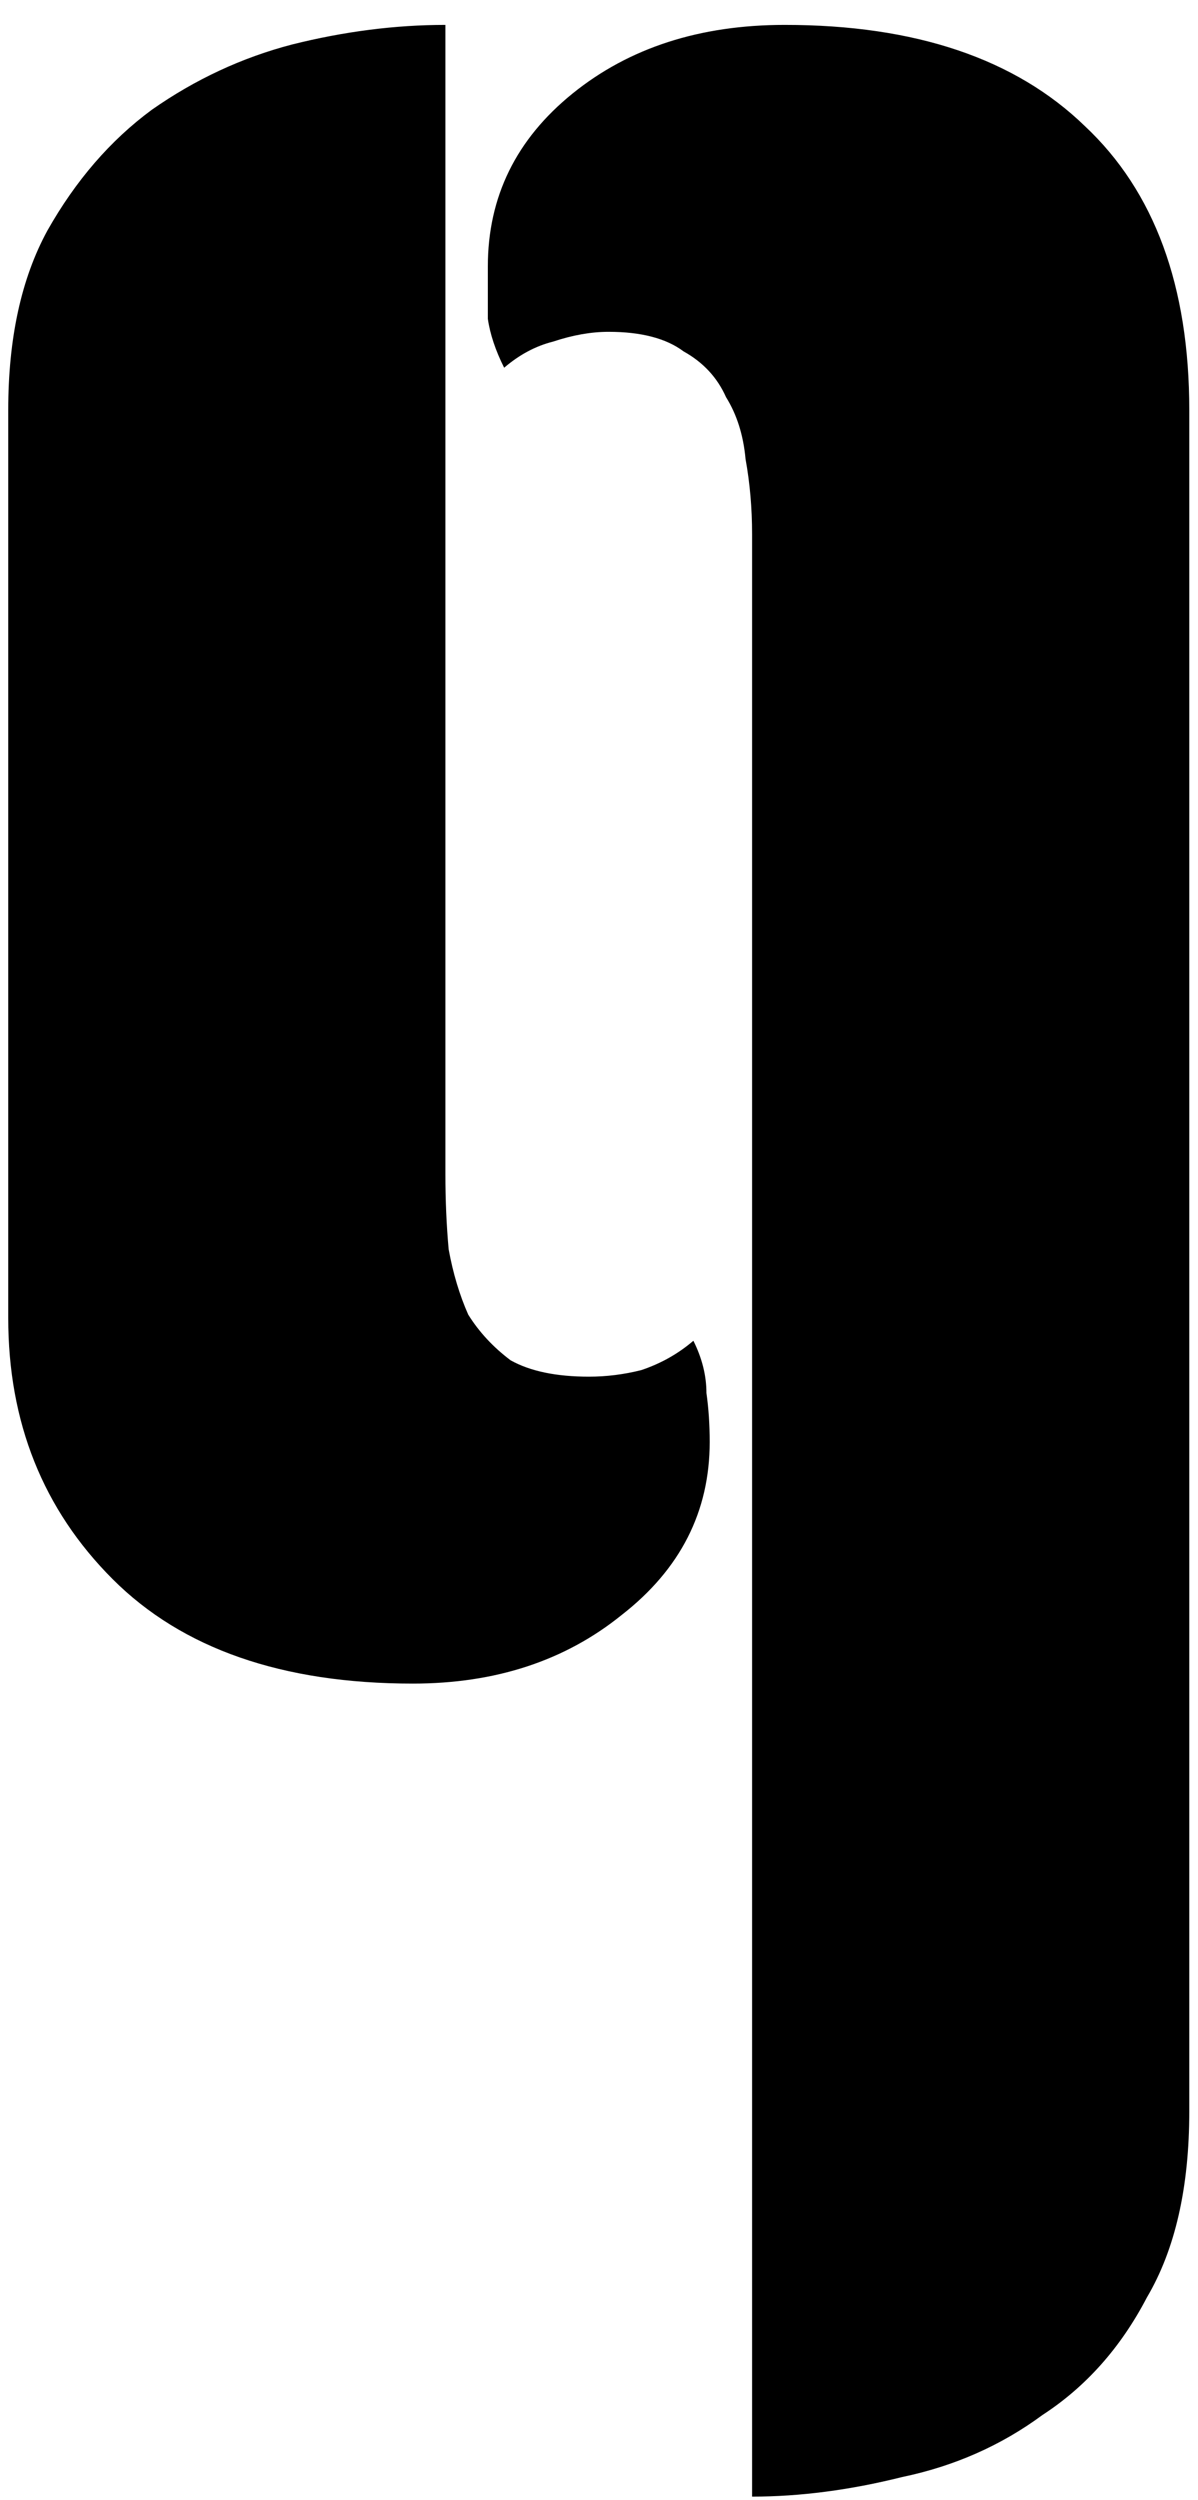 <svg width="47" height="98" viewBox="0 0 47 98" fill="none" xmlns="http://www.w3.org/2000/svg">
<path d="M17.474 46.032C17.474 47.056 17.517 48.037 17.602 48.976C17.773 49.915 18.029 50.768 18.37 51.536C18.797 52.219 19.352 52.816 20.035 53.328C20.802 53.755 21.826 53.968 23.107 53.968C23.789 53.968 24.472 53.883 25.154 53.712C25.922 53.456 26.605 53.072 27.203 52.56C27.544 53.243 27.715 53.925 27.715 54.608C27.8 55.205 27.843 55.845 27.843 56.528C27.843 59.259 26.691 61.52 24.387 63.312C22.168 65.104 19.437 66 16.195 66C11.075 66 7.149 64.635 4.418 61.904C1.688 59.173 0.323 55.76 0.323 51.664V16.08C0.323 13.264 0.835 10.917 1.859 9.04C2.968 7.077 4.333 5.499 5.955 4.304C7.661 3.109 9.496 2.256 11.459 1.744C13.507 1.232 15.512 0.976 17.474 0.976V46.032ZM46.658 82.768C46.658 85.755 46.104 88.187 44.995 90.064C43.971 92.027 42.605 93.563 40.898 94.672C39.277 95.867 37.443 96.677 35.395 97.104C33.346 97.616 31.384 97.872 29.506 97.872V20.944C29.506 19.92 29.421 18.939 29.25 18C29.165 17.061 28.909 16.251 28.483 15.568C28.141 14.8 27.587 14.203 26.819 13.776C26.136 13.264 25.154 13.008 23.875 13.008C23.192 13.008 22.466 13.136 21.698 13.392C21.016 13.563 20.376 13.904 19.779 14.416C19.437 13.733 19.224 13.093 19.139 12.496C19.139 11.813 19.139 11.131 19.139 10.448C19.139 7.717 20.248 5.456 22.466 3.664C24.685 1.872 27.459 0.976 30.787 0.976C35.907 0.976 39.832 2.299 42.562 4.944C45.293 7.504 46.658 11.216 46.658 16.08V82.768Z" fill="black"/>
</svg>
